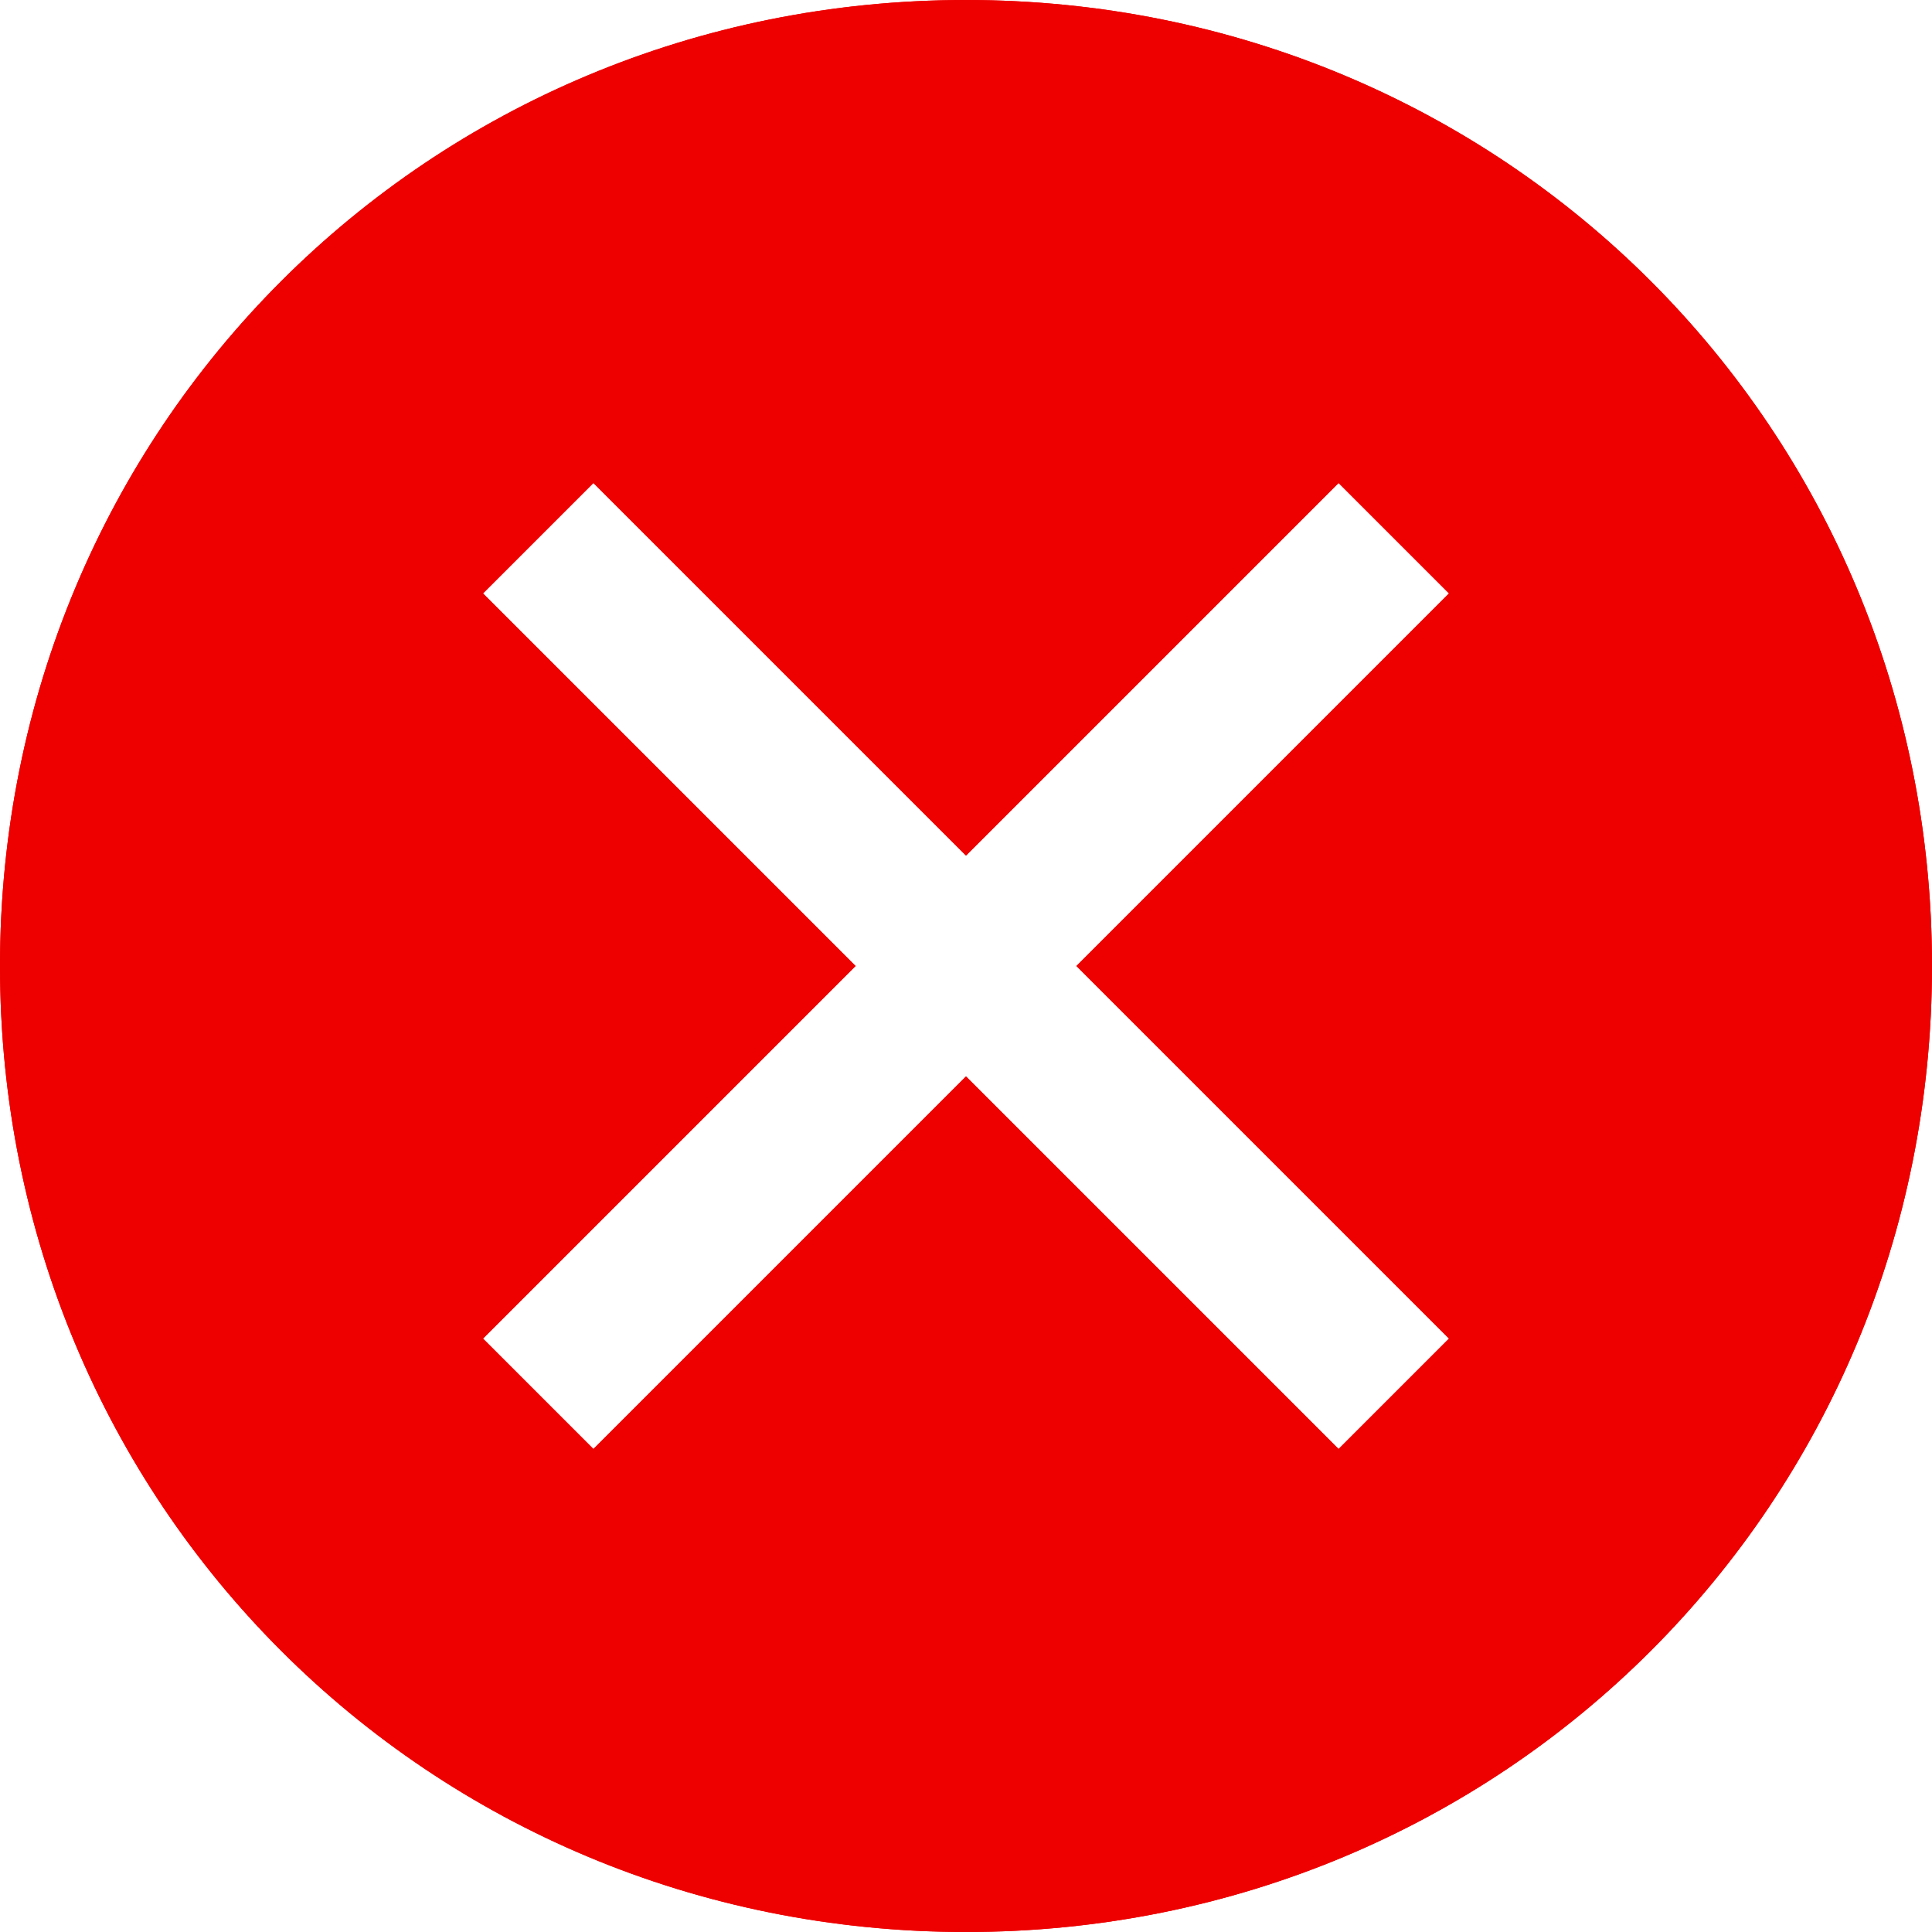 <svg width="40" height="40" viewBox="0 0 40 40" fill="none" xmlns="http://www.w3.org/2000/svg">
<path d="M20 0C8.857 0 0 8.857 0 20C0 31.143 8.857 40 20 40C31.143 40 40 31.143 40 20C40 8.857 31.143 0 20 0ZM27.714 30L20 22.286L12.286 30L10 27.714L17.714 20L10 12.286L12.286 10L20 17.714L27.714 10L30 12.286L22.286 20L30 27.714L27.714 30Z" fill="#EE0000"/>
<path d="M20 0C8.857 0 0 8.857 0 20C0 31.143 8.857 40 20 40C31.143 40 40 31.143 40 20C40 8.857 31.143 0 20 0ZM27.714 30L20 22.286L12.286 30L10 27.714L17.714 20L10 12.286L12.286 10L20 17.714L27.714 10L30 12.286L22.286 20L30 27.714L27.714 30Z" fill="#EE0000"/>
</svg>
